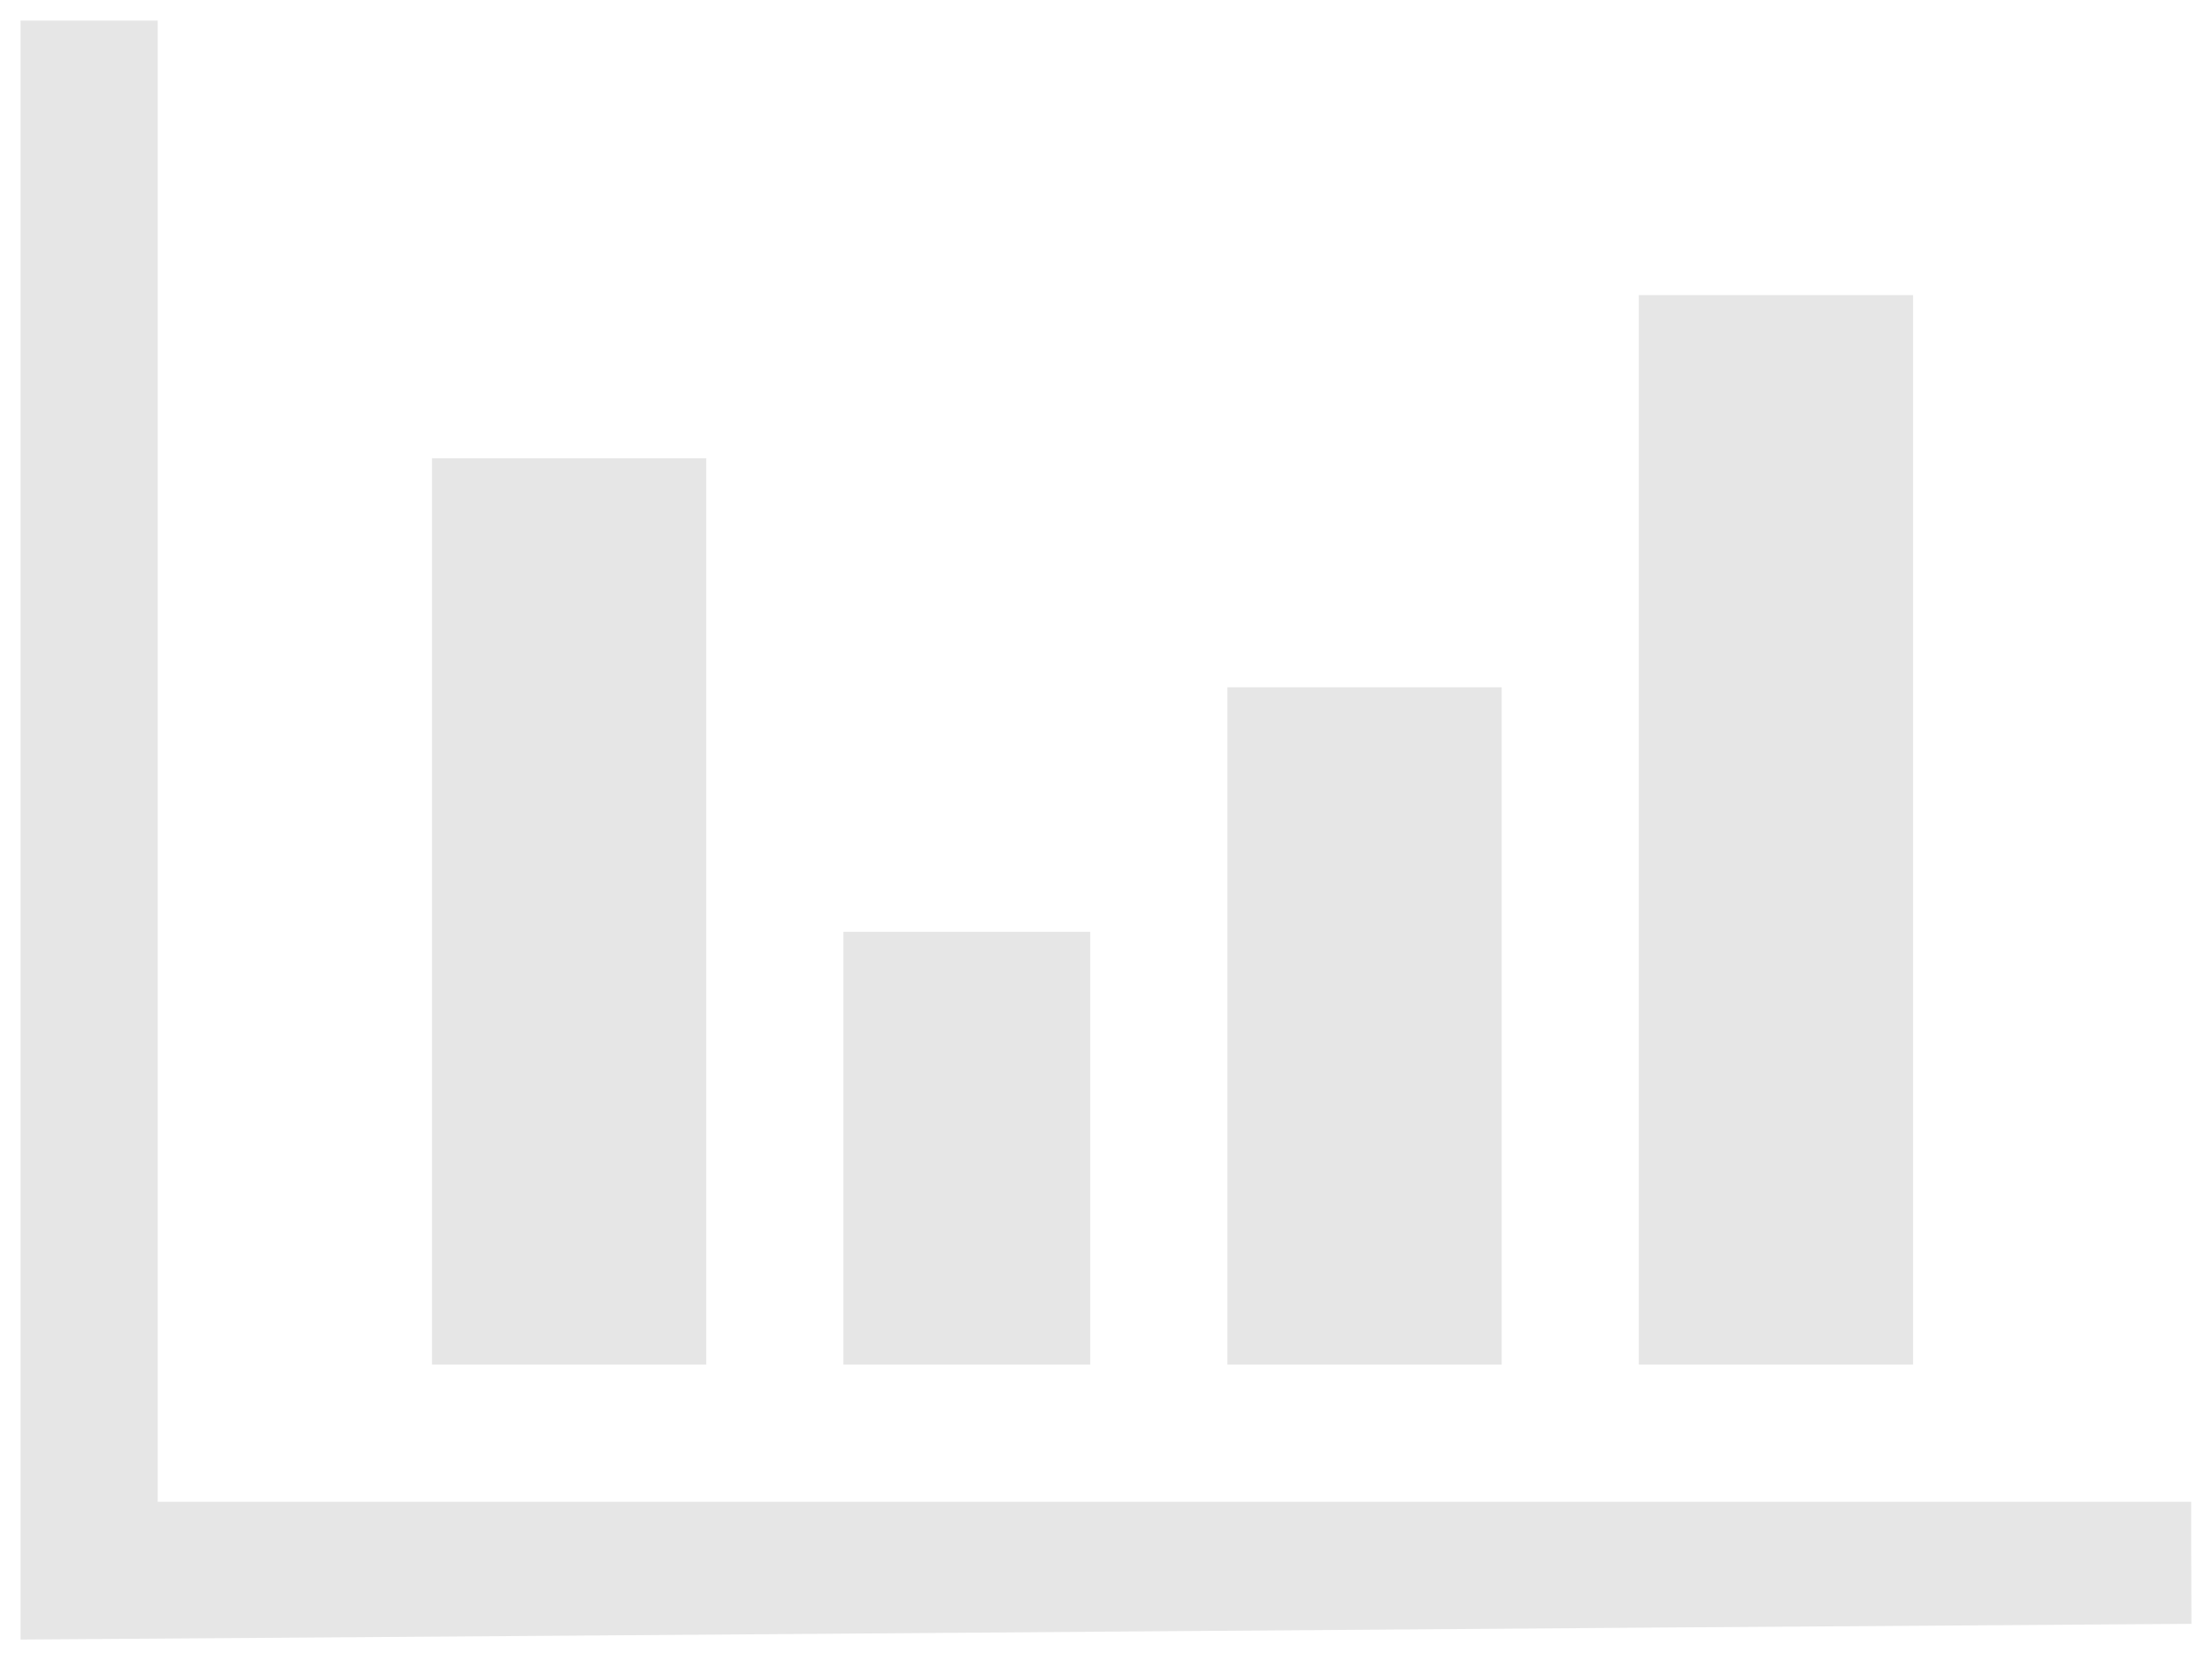 <?xml version="1.0" encoding="UTF-8" standalone="no"?>
<!-- Created with Inkscape (http://www.inkscape.org/) -->

<svg
   xmlns:dc="http://purl.org/dc/elements/1.1/"
   xmlns:cc="http://creativecommons.org/ns#"
   xmlns:rdf="http://www.w3.org/1999/02/22-rdf-syntax-ns#"
   xmlns:svg="http://www.w3.org/2000/svg"
   xmlns="http://www.w3.org/2000/svg"
   xmlns:sodipodi="http://sodipodi.sourceforge.net/DTD/sodipodi-0.dtd"
   xmlns:inkscape="http://www.inkscape.org/namespaces/inkscape"
   version="1.1"
   id="svg2"
   width="107.531"
   height="80.698"
   viewBox="0 0 107.531 80.698"
   sodipodi:docname="iconFuncStats.svg"
   inkscape:version="0.92.1 r15371"
   inkscape:export-filename="/home/gsp/Sync/SERGE/web/images/iconFuncStats.png"
   inkscape:export-xdpi="130.85889"
   inkscape:export-ydpi="130.85889">
  <defs
     id="defs6" />
  <sodipodi:namedview
     pagecolor="#ffffff"
     bordercolor="#666666"
     borderopacity="1"
     objecttolerance="10"
     gridtolerance="10"
     guidetolerance="10"
     inkscape:pageopacity="0"
     inkscape:pageshadow="2"
     inkscape:window-width="1024"
     inkscape:window-height="576"
     id="namedview4"
     showgrid="false"
     inkscape:zoom="2.8319999"
     inkscape:cx="3.9034002"
     inkscape:cy="60.354658"
     inkscape:window-x="0"
     inkscape:window-y="24"
     inkscape:window-maximized="1"
     inkscape:current-layer="svg2"
     fit-margin-top="1"
     fit-margin-bottom="1"
     fit-margin-right="1"
     fit-margin-left="1" />
  <path
     style="fill:#e6e6e6;stroke-width:1.333;fill-opacity:1"
     d="M 1,40.349 V 1 h 6.667 v 72 h 98.852 c 0,5.937 0,0 0.012,5.933 -34.081,0.223 -71.45,0.536 -105.531,0.764 z M 21,53.667 V 22.274 H 34.333 V 66.333 H 21 Z M 41,40.333 v 4.961 h 12 v 21.039 h -12 z m 18.667,6.667 V 33.409 H 73 V 66.333 H 59.667 Z M 79.667,37 V 14.345 h 13.333 v 51.989 h -13.333 z"
     id="path12"
     inkscape:connector-curvature="0"
     sodipodi:nodetypes="cccccccccccccccccccccccccccccccc" />
</svg>
